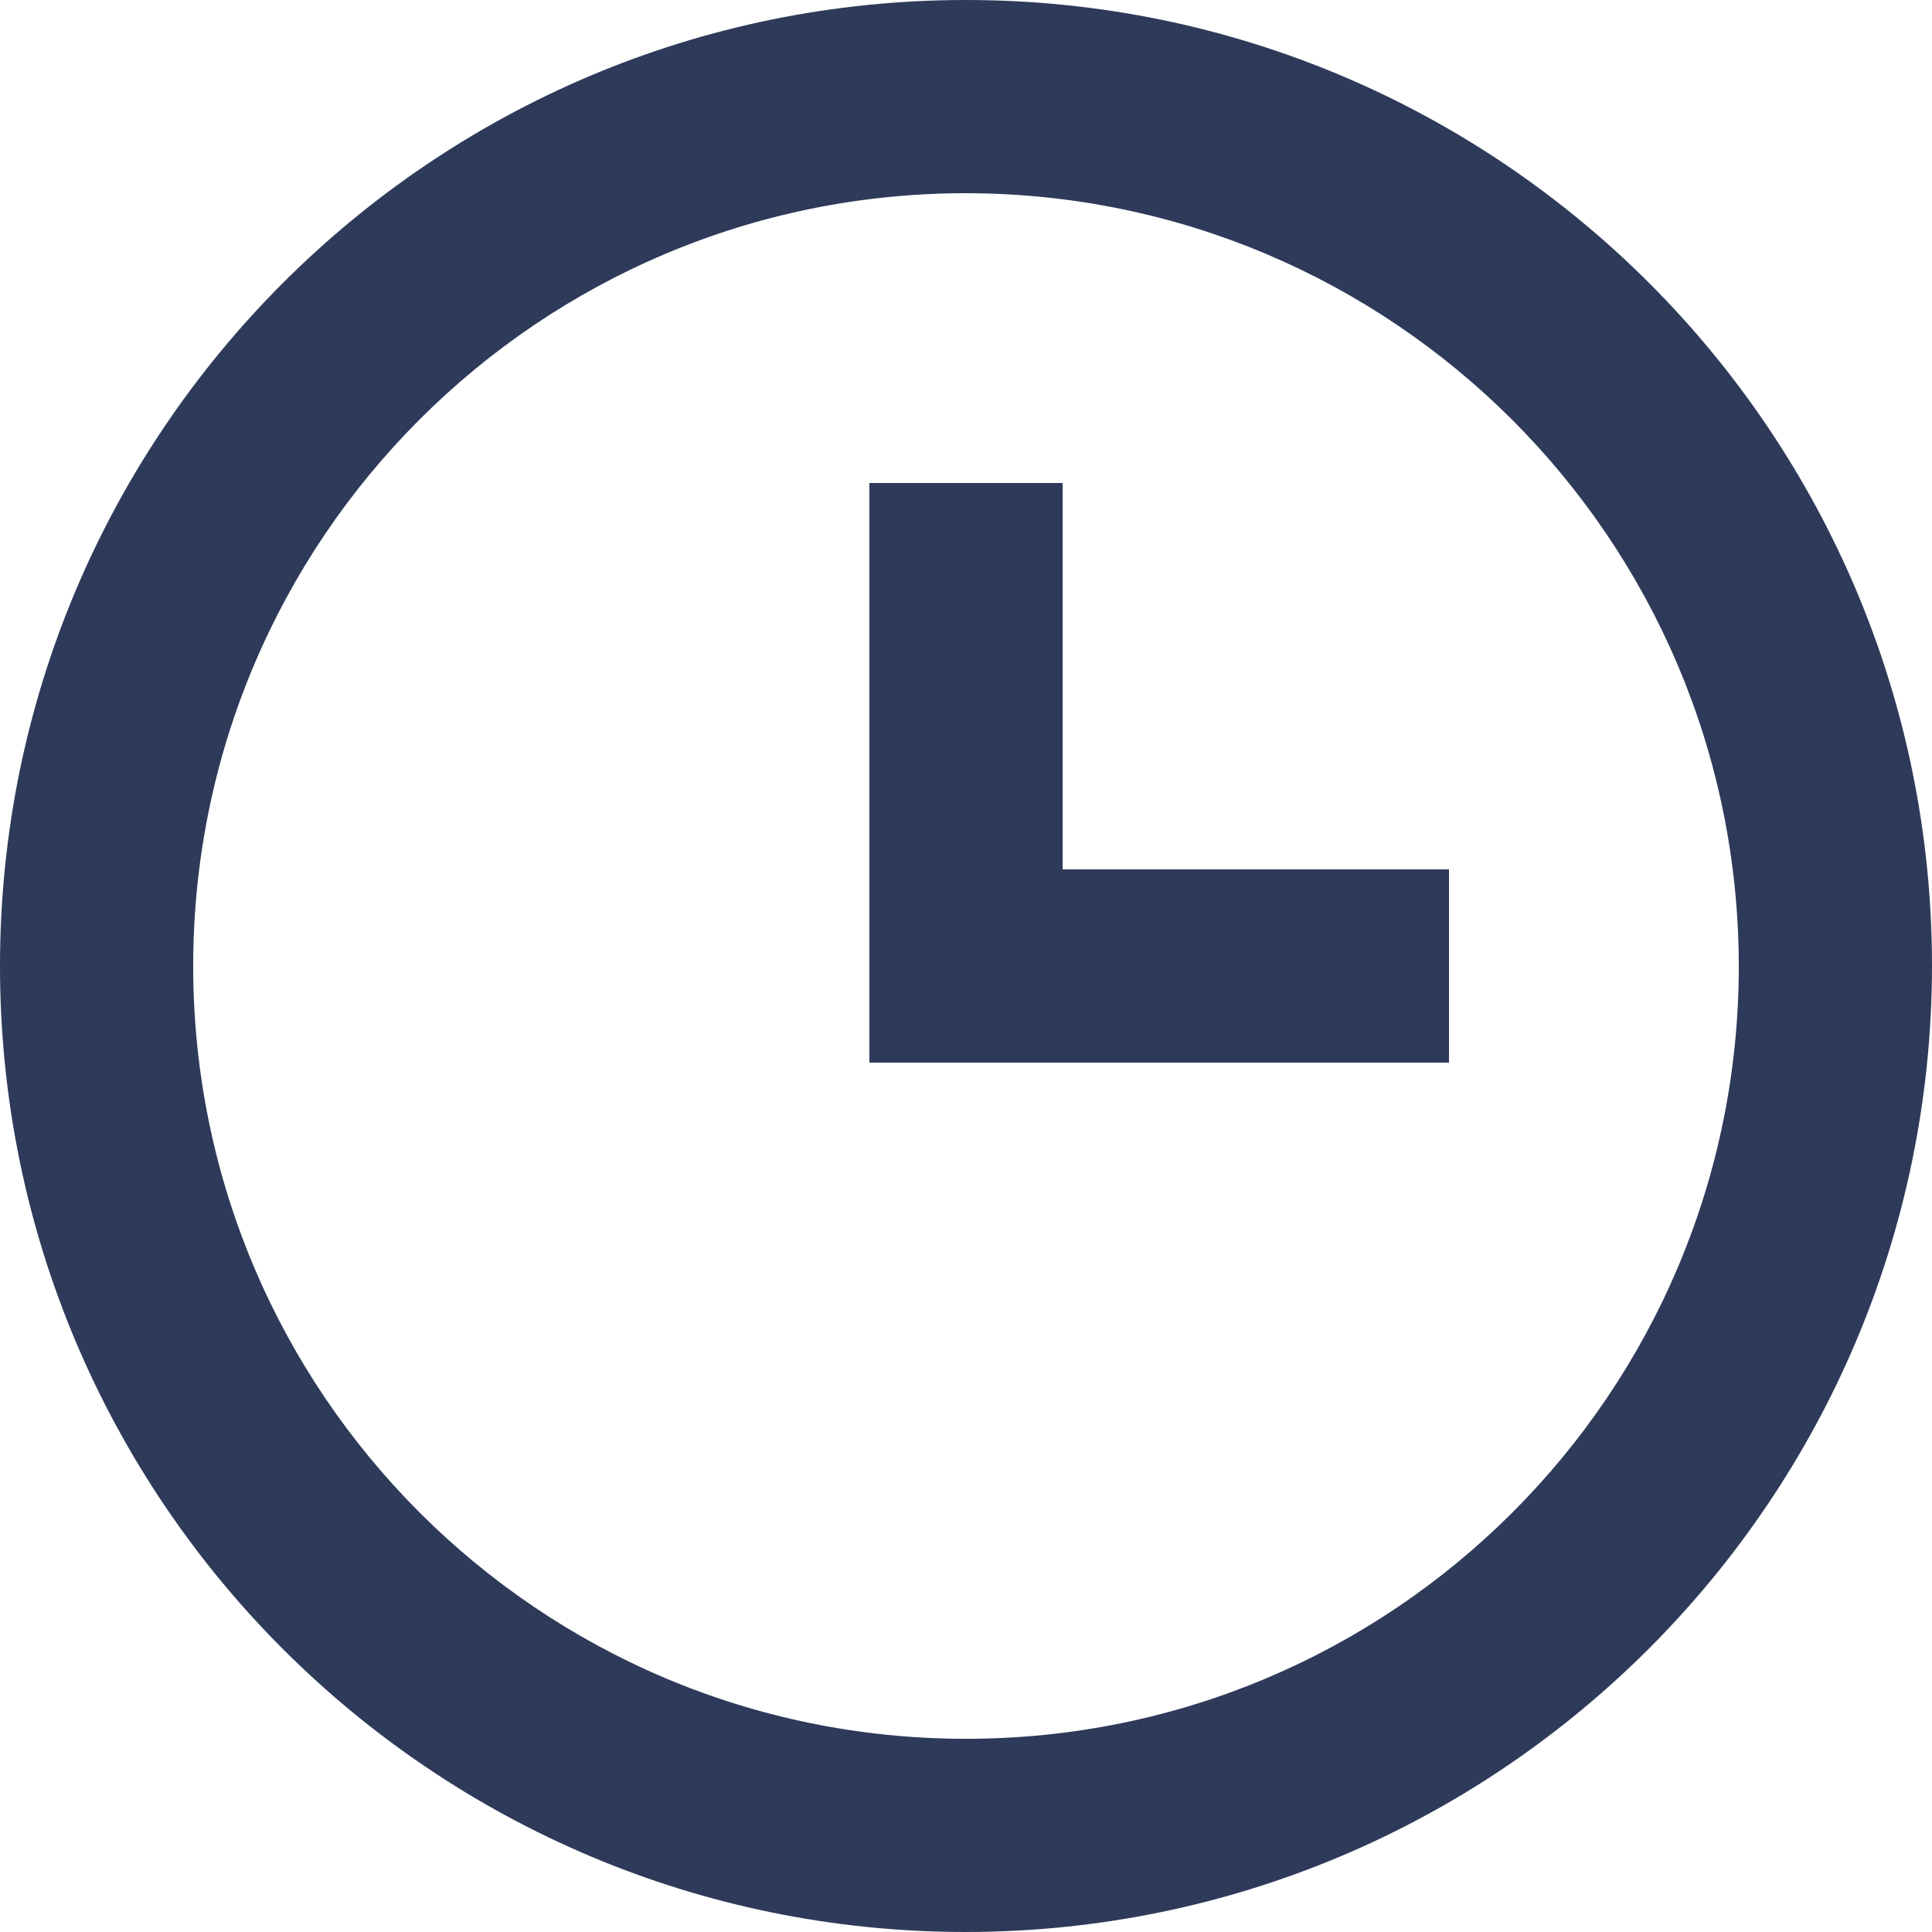 <svg width="40" height="40" viewBox="0 0 40 40" fill="none" xmlns="http://www.w3.org/2000/svg">
<path d="M20 40C8.954 40 0 31.046 0 20C0 8.954 8.954 0 20 0C31.046 0 40 8.954 40 20C39.988 31.041 31.041 39.988 20 40ZM20 4C11.163 4 4 11.163 4 20C4 28.837 11.163 36 20 36C28.837 36 36 28.837 36 20C35.99 11.168 28.832 4.01 20 4ZM30 22H18V10H22V18H30V22Z" fill="#2E3A59"/>
</svg>
